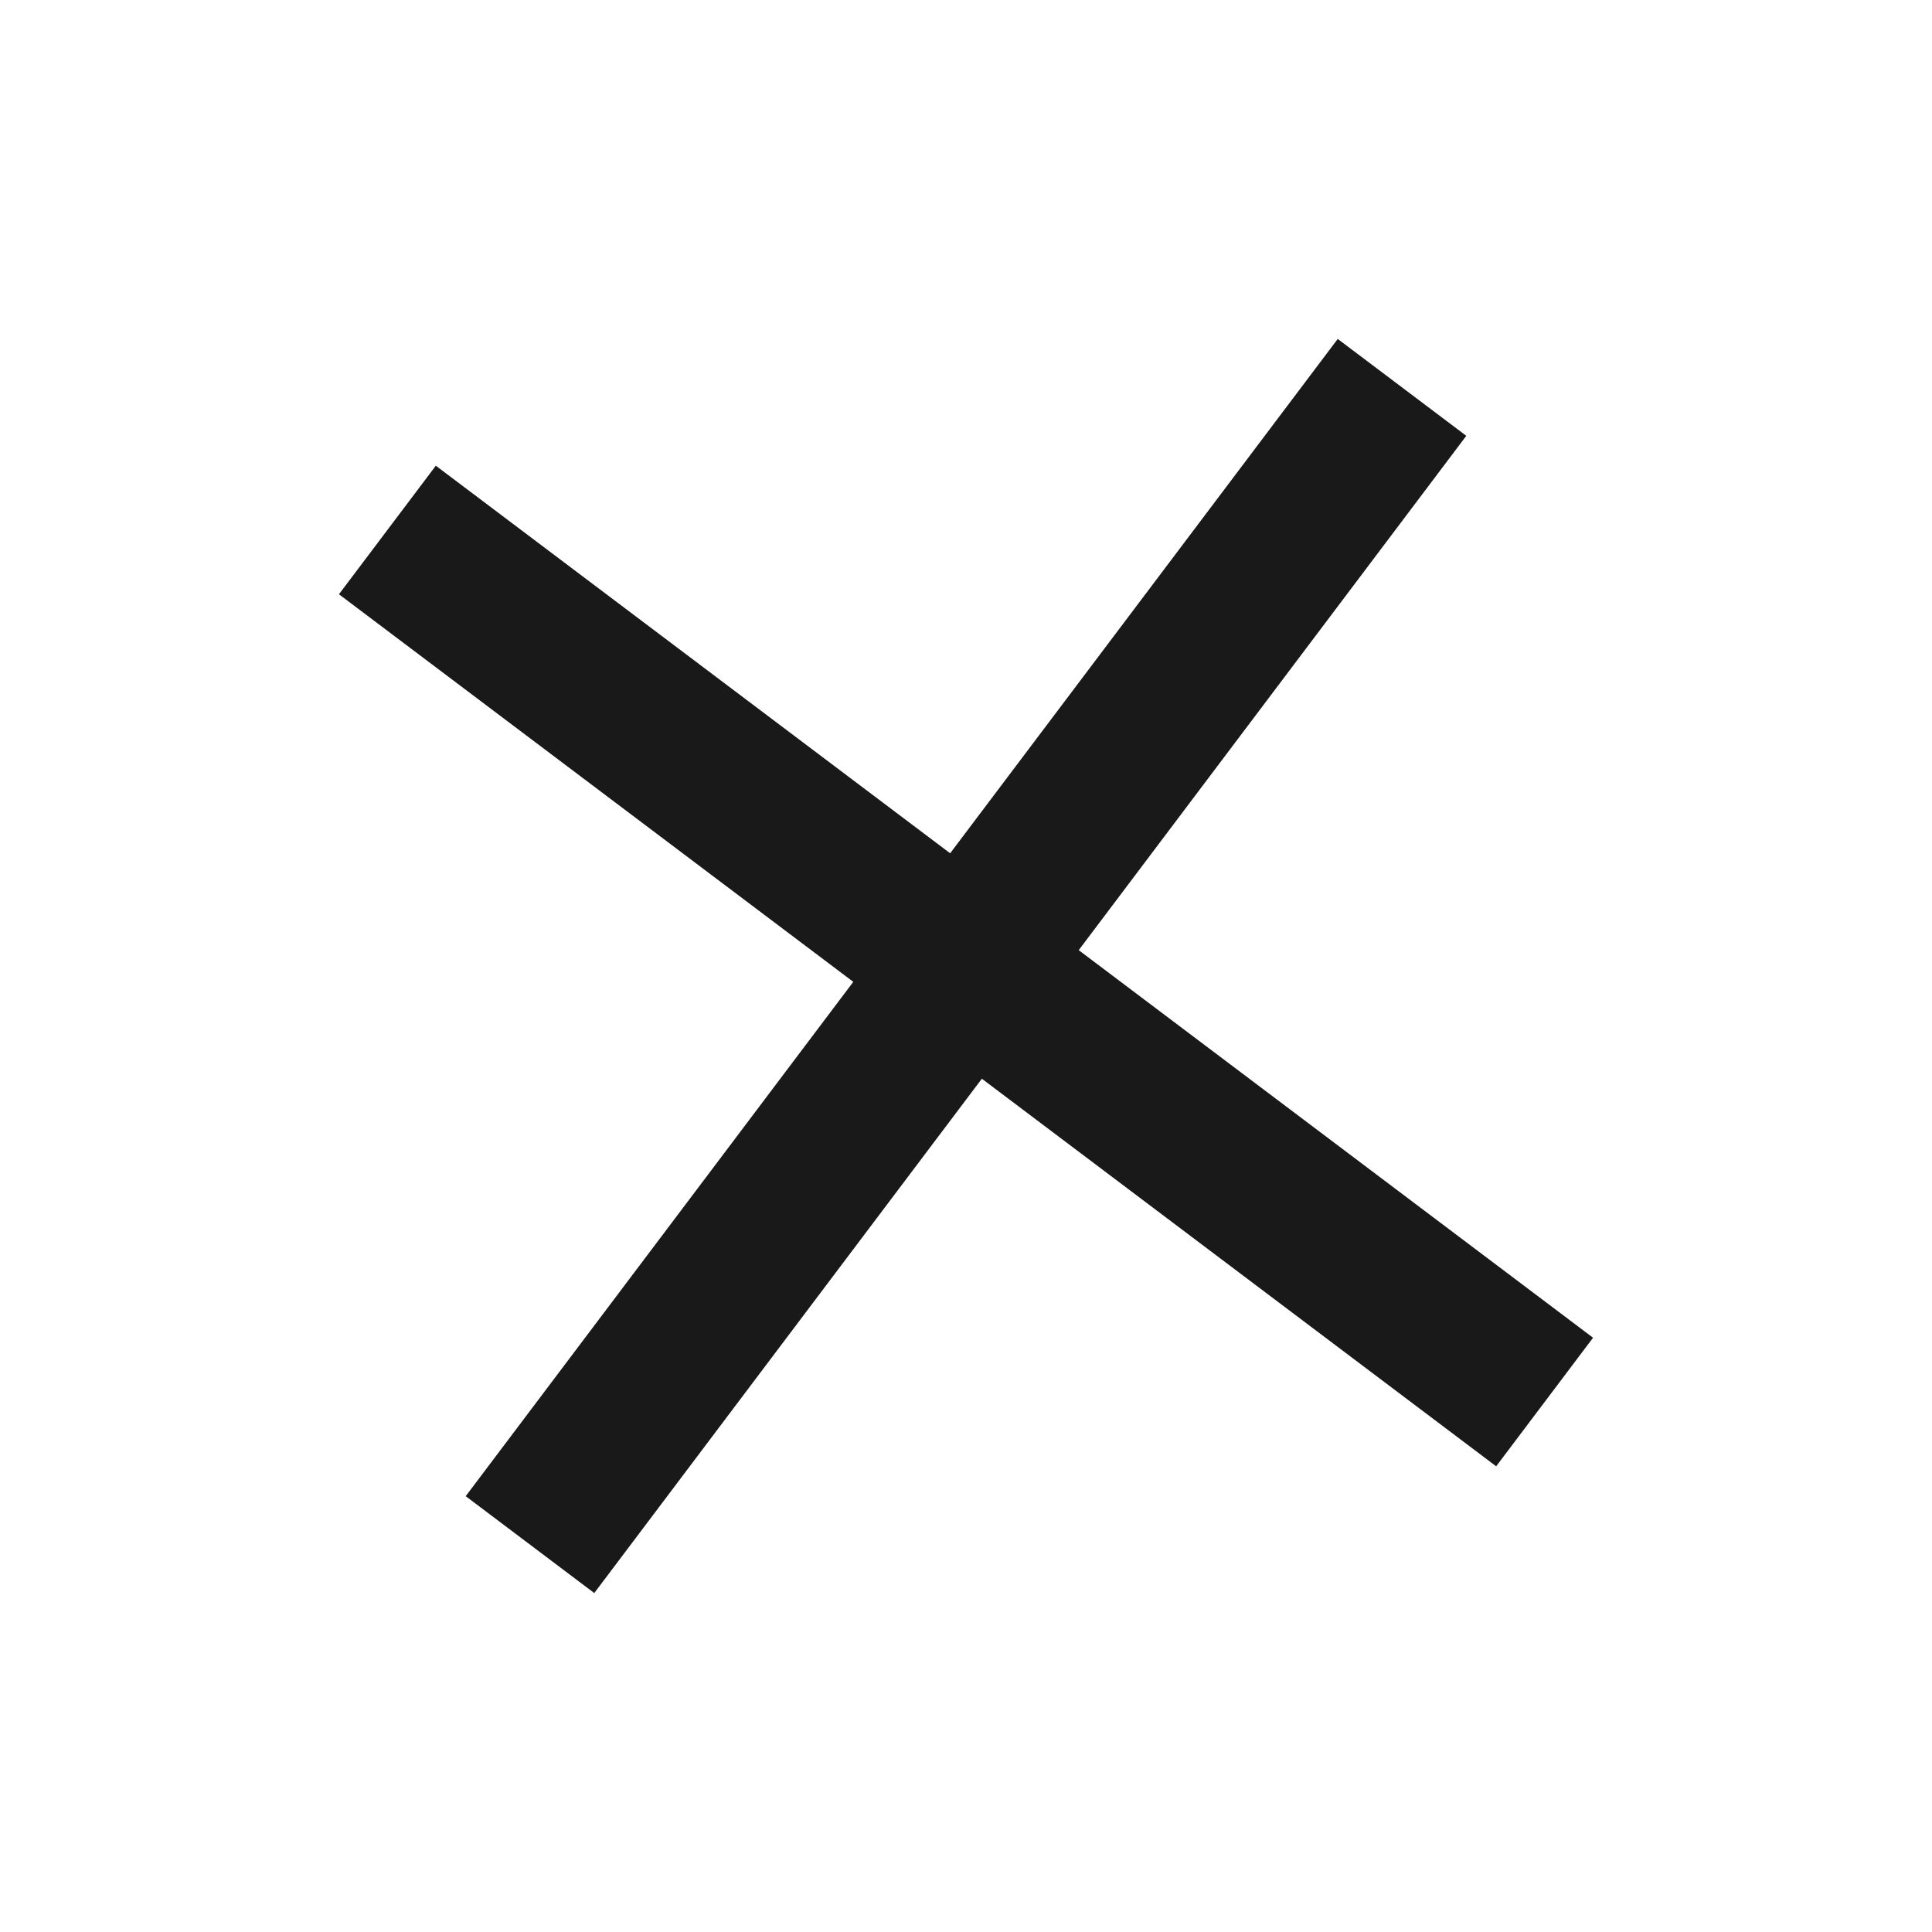 <?xml version="1.0" encoding="UTF-8"?>
<svg width="24px" height="24px" viewBox="0 0 24 24" version="1.1" xmlns="http://www.w3.org/2000/svg" xmlns:xlink="http://www.w3.org/1999/xlink">
    <!-- Generator: Sketch 60 (88103) - https://sketch.com -->
    <title>close-8°</title>
    <desc>Created with Sketch.</desc>
    <g id="close-8°" stroke="none" stroke-width="1" fill="none" fill-rule="evenodd" fill-opacity="0.9">
        <polygon id="图标颜色" fill="#000000" transform="translate(12, 12) rotate(-8) translate(-12, -12) " points="12 10.586 17.657 4.929 19.071 6.343 13.414 12 19.071 17.657 17.657 19.071 12 13.414 6.343 19.071 4.929 17.657 10.586 12 4.929 6.343 6.343 4.929"></polygon>
    </g>
</svg>